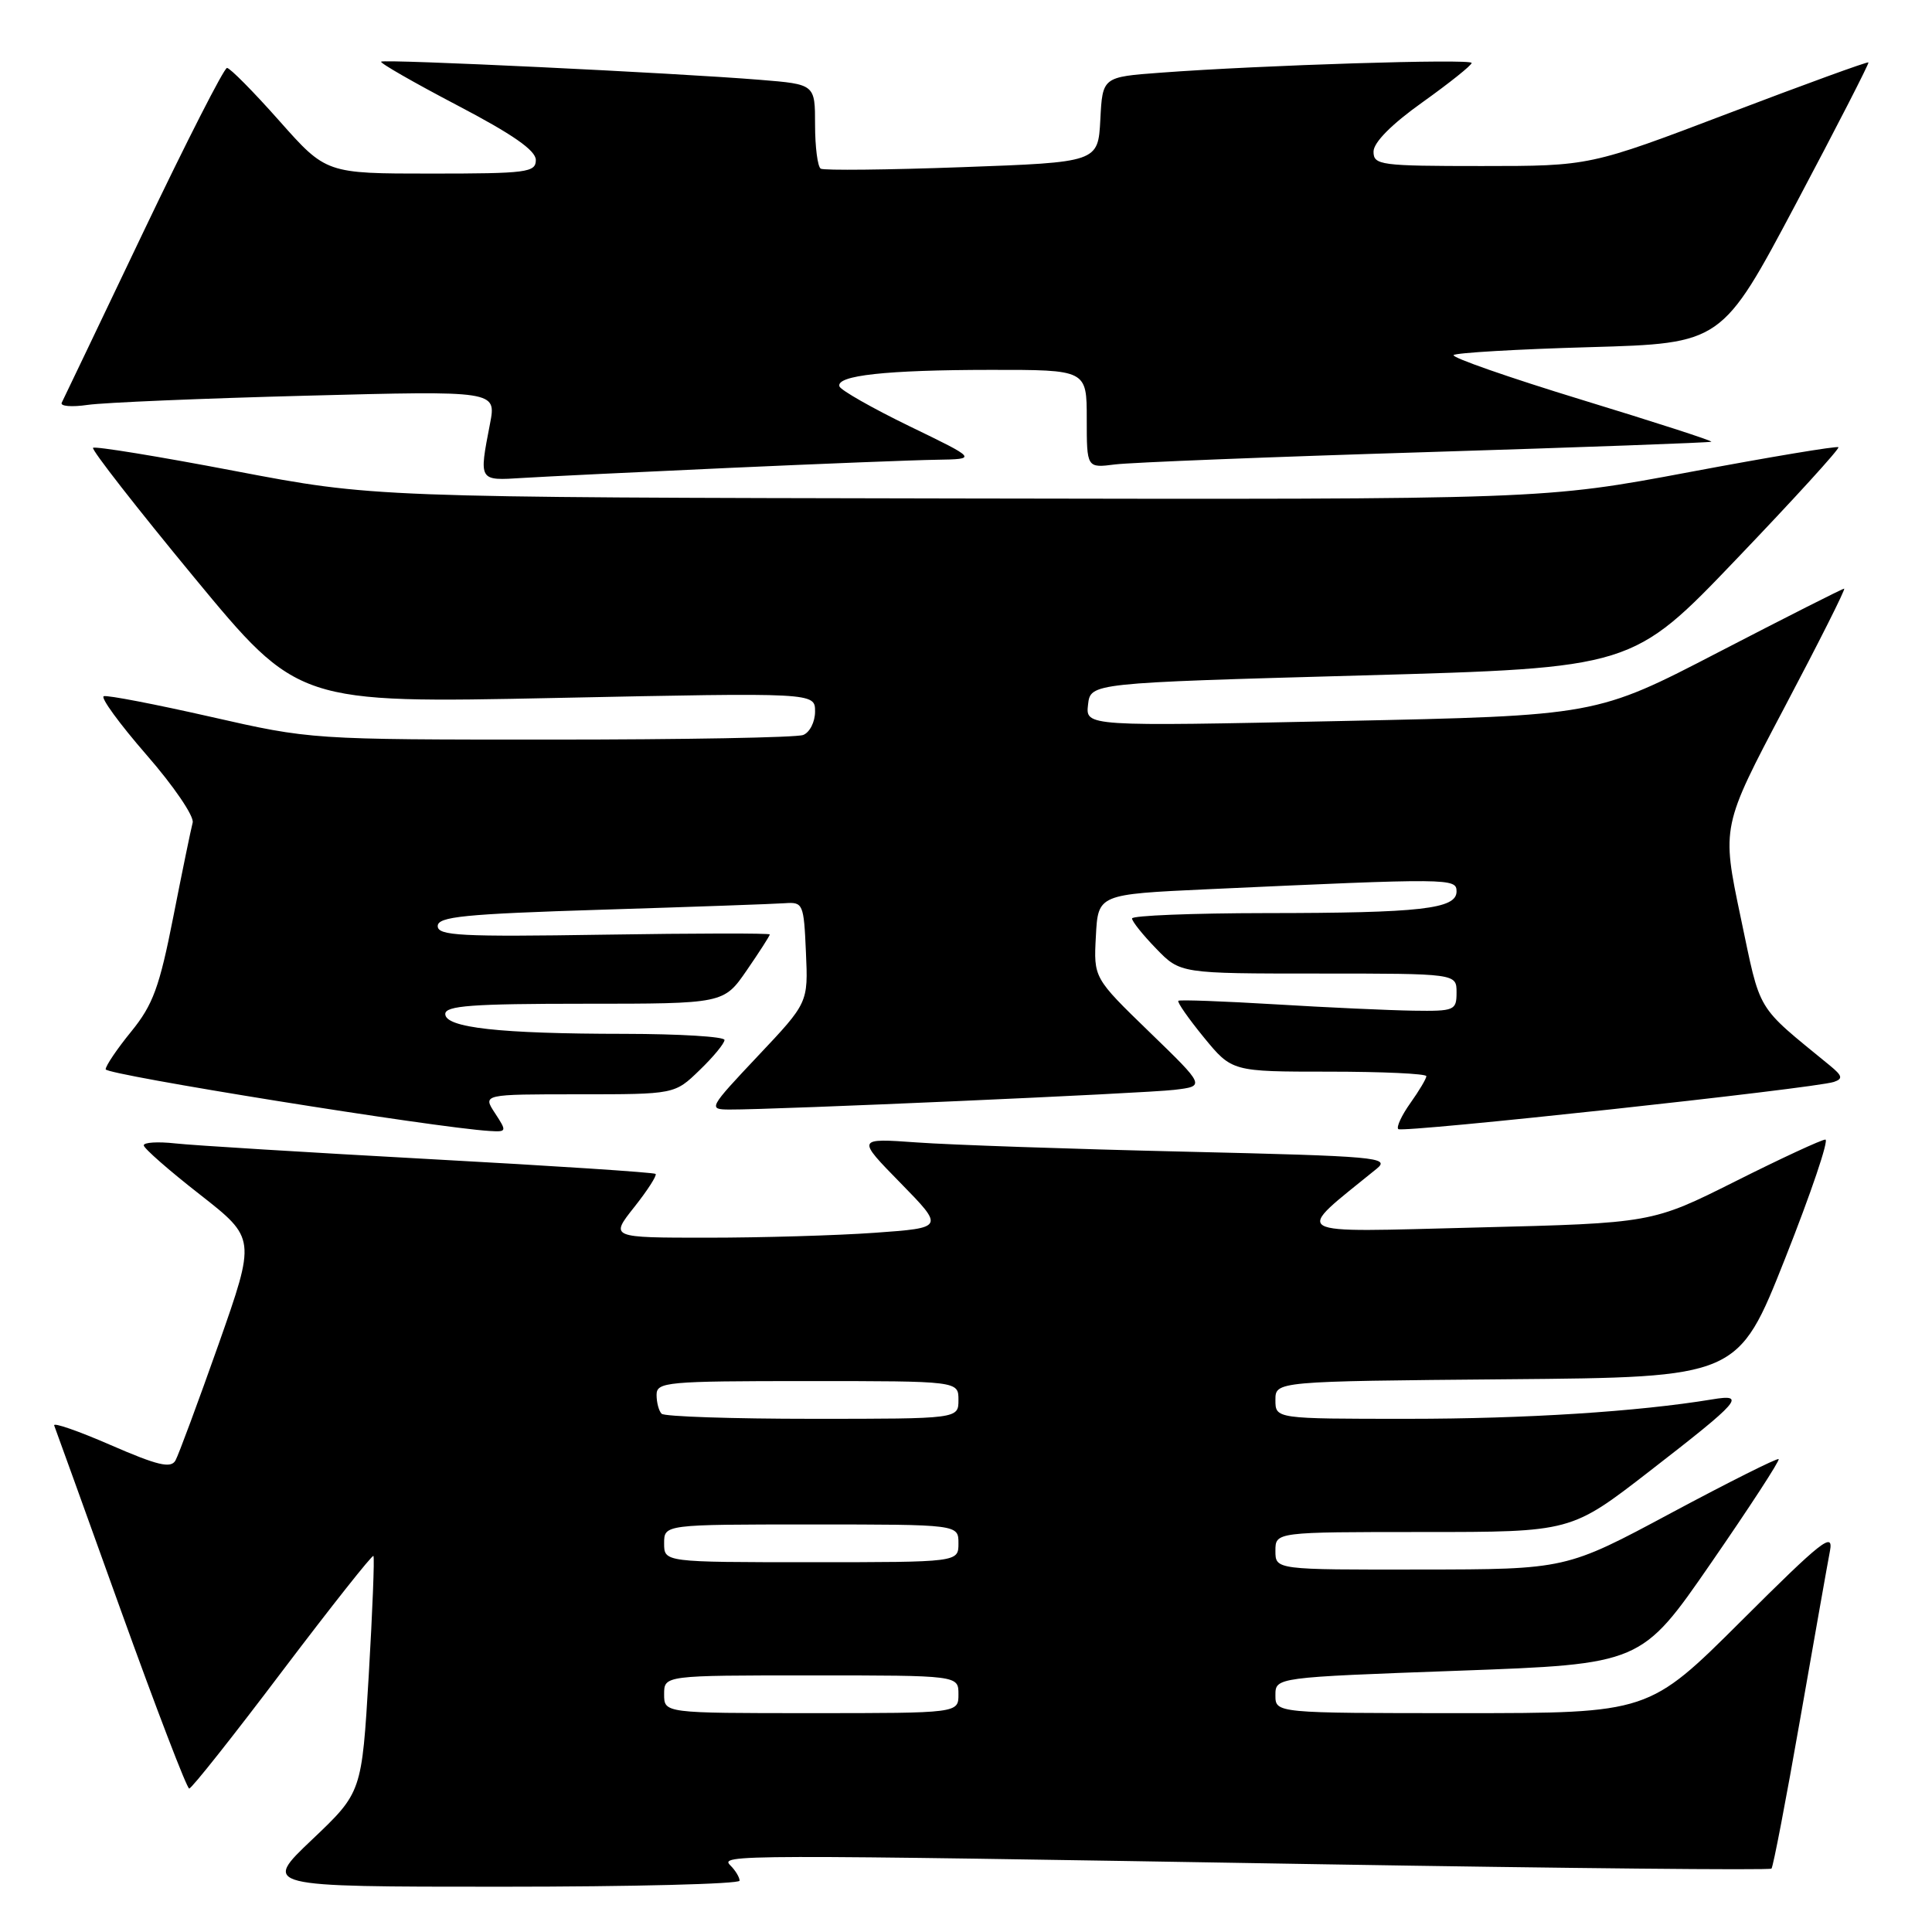 <?xml version="1.0" encoding="UTF-8" standalone="no"?>
<!DOCTYPE svg PUBLIC "-//W3C//DTD SVG 1.1//EN" "http://www.w3.org/Graphics/SVG/1.1/DTD/svg11.dtd" >
<svg xmlns="http://www.w3.org/2000/svg" xmlns:xlink="http://www.w3.org/1999/xlink" version="1.1" viewBox="0 0 256 256">
 <g >
 <path fill="currentColor"
d=" M 98.00 249.20 C 98.00 248.76 97.46 247.86 96.80 247.20 C 95.32 245.72 96.58 245.71 174.91 247.02 C 207.59 247.56 234.51 247.83 234.73 247.60 C 234.95 247.38 236.66 238.49 238.52 227.85 C 240.39 217.21 242.16 207.15 242.48 205.50 C 242.97 202.90 241.40 204.14 230.76 214.75 C 218.47 227.00 218.47 227.00 193.74 227.00 C 169.00 227.00 169.00 227.00 169.00 224.63 C 169.00 222.26 169.00 222.26 193.24 221.38 C 217.48 220.50 217.48 220.50 226.74 207.08 C 231.83 199.71 235.86 193.52 235.68 193.34 C 235.50 193.17 229.09 196.38 221.43 200.48 C 207.50 207.95 207.50 207.95 188.25 207.97 C 169.00 208.00 169.00 208.00 169.00 205.50 C 169.00 203.00 169.00 203.00 188.58 203.00 C 208.17 203.00 208.17 203.00 218.55 194.96 C 230.65 185.59 231.46 184.66 226.85 185.43 C 217.02 187.05 202.17 188.00 186.54 188.00 C 169.00 188.00 169.00 188.00 169.00 185.51 C 169.00 183.03 169.00 183.03 199.65 182.76 C 230.30 182.50 230.30 182.50 236.54 166.75 C 239.97 158.09 242.37 151.00 241.87 151.00 C 241.38 151.00 236.00 153.49 229.93 156.54 C 218.89 162.07 218.89 162.07 195.70 162.65 C 170.20 163.28 171.29 163.92 182.41 154.87 C 184.27 153.36 182.52 153.20 156.96 152.60 C 141.86 152.25 125.90 151.70 121.50 151.38 C 113.50 150.81 113.50 150.81 119.32 156.75 C 125.13 162.69 125.13 162.69 115.91 163.35 C 110.84 163.71 100.87 164.00 93.76 164.00 C 80.83 164.00 80.83 164.00 84.04 159.95 C 85.80 157.73 87.07 155.75 86.87 155.55 C 86.67 155.35 73.22 154.47 57.00 153.59 C 40.77 152.70 25.59 151.77 23.25 151.51 C 20.91 151.25 19.02 151.37 19.05 151.77 C 19.07 152.17 22.42 155.11 26.50 158.29 C 33.90 164.09 33.90 164.09 28.96 178.13 C 26.23 185.85 23.66 192.78 23.25 193.52 C 22.64 194.60 20.90 194.19 14.67 191.48 C 10.38 189.61 7.01 188.44 7.18 188.88 C 7.36 189.32 11.32 200.33 16.00 213.34 C 20.68 226.34 24.76 236.99 25.07 236.99 C 25.39 237.00 30.94 229.99 37.41 221.42 C 43.89 212.86 49.32 206.00 49.48 206.17 C 49.64 206.35 49.36 213.47 48.86 222.00 C 47.94 237.50 47.94 237.50 41.36 243.75 C 34.77 250.00 34.77 250.00 66.39 250.00 C 83.77 250.00 98.00 249.64 98.00 249.20 Z  M 65.59 147.50 C 63.95 145.00 63.95 145.00 76.68 145.00 C 89.40 145.00 89.40 145.00 92.70 141.80 C 94.52 140.05 96.00 138.25 96.00 137.80 C 96.00 137.36 90.04 137.00 82.75 136.99 C 66.18 136.98 59.00 136.18 59.00 134.36 C 59.00 133.26 62.56 133.00 77.45 133.00 C 95.90 133.00 95.90 133.00 98.95 128.57 C 100.63 126.13 102.00 124.00 102.00 123.82 C 102.00 123.64 92.10 123.66 80.00 123.85 C 61.04 124.15 58.00 123.99 58.00 122.71 C 58.00 121.46 61.47 121.11 79.75 120.54 C 91.71 120.17 102.62 119.78 104.00 119.68 C 106.41 119.51 106.51 119.74 106.79 126.18 C 107.09 132.87 107.09 132.87 100.42 139.93 C 93.91 146.84 93.82 147.00 96.63 147.02 C 102.63 147.05 151.69 144.88 155.60 144.41 C 159.71 143.92 159.71 143.92 152.31 136.75 C 144.91 129.58 144.91 129.58 145.21 124.04 C 145.50 118.50 145.50 118.50 160.00 117.83 C 192.25 116.35 193.00 116.36 193.00 118.12 C 193.00 120.44 188.32 120.98 167.75 120.99 C 157.99 121.00 150.00 121.32 150.00 121.70 C 150.00 122.09 151.44 123.89 153.20 125.70 C 156.39 129.00 156.39 129.00 174.70 129.00 C 193.00 129.00 193.00 129.00 193.00 131.50 C 193.00 133.89 192.74 134.00 187.25 133.92 C 184.09 133.87 175.88 133.50 169.00 133.08 C 162.12 132.67 156.34 132.45 156.14 132.61 C 155.94 132.76 157.46 134.94 159.51 137.45 C 163.24 142.00 163.24 142.00 176.12 142.00 C 183.20 142.00 189.00 142.27 189.00 142.60 C 189.00 142.92 188.05 144.52 186.89 146.15 C 185.73 147.78 185.00 149.34 185.28 149.61 C 185.80 150.14 240.45 144.22 243.00 143.36 C 244.23 142.94 244.13 142.55 242.46 141.18 C 232.51 133.02 233.37 134.45 230.64 121.51 C 228.12 109.52 228.12 109.52 236.44 93.76 C 241.02 85.09 244.59 78.00 244.36 78.00 C 244.14 78.00 236.65 81.79 227.73 86.41 C 211.50 94.83 211.50 94.83 177.67 95.54 C 143.84 96.25 143.84 96.25 144.17 93.37 C 144.50 90.50 144.50 90.50 180.40 89.50 C 216.31 88.50 216.31 88.50 230.12 74.05 C 237.72 66.11 243.79 59.45 243.60 59.26 C 243.41 59.07 234.53 60.55 223.88 62.55 C 204.50 66.19 204.50 66.19 127.00 66.05 C 49.50 65.91 49.50 65.91 31.13 62.41 C 21.03 60.48 12.57 59.10 12.33 59.34 C 12.09 59.57 18.11 67.29 25.70 76.48 C 39.50 93.19 39.50 93.19 73.75 92.48 C 108.00 91.77 108.00 91.77 108.00 94.28 C 108.00 95.66 107.29 97.06 106.42 97.39 C 105.55 97.73 90.52 98.00 73.03 98.00 C 41.24 98.00 41.20 98.00 27.92 94.98 C 20.60 93.32 14.23 92.09 13.75 92.25 C 13.28 92.41 15.83 95.90 19.41 100.02 C 23.00 104.13 25.75 108.17 25.53 109.00 C 25.31 109.83 24.15 115.45 22.96 121.50 C 21.13 130.80 20.27 133.14 17.40 136.67 C 15.53 138.96 14.00 141.22 14.00 141.69 C 14.00 142.41 57.63 149.42 64.87 149.86 C 67.16 150.00 67.18 149.93 65.59 147.50 Z  M 96.63 62.00 C 108.80 61.45 121.17 60.96 124.13 60.92 C 129.50 60.83 129.50 60.83 120.52 56.48 C 115.58 54.08 111.40 51.70 111.23 51.20 C 110.75 49.75 117.41 49.02 131.25 49.01 C 144.00 49.00 144.00 49.00 144.00 55.51 C 144.00 62.02 144.00 62.02 147.75 61.54 C 149.81 61.28 168.38 60.54 189.00 59.91 C 209.62 59.27 226.62 58.65 226.76 58.53 C 226.91 58.40 219.16 55.90 209.54 52.96 C 199.93 50.02 192.31 47.36 192.61 47.05 C 192.91 46.75 201.03 46.27 210.66 46.00 C 228.15 45.50 228.15 45.50 237.97 27.00 C 243.37 16.82 247.69 8.40 247.58 8.27 C 247.46 8.14 239.11 11.18 229.02 15.02 C 210.67 22.00 210.67 22.00 196.33 22.00 C 182.89 22.00 182.00 21.88 182.00 20.09 C 182.00 18.88 184.38 16.47 188.50 13.54 C 192.07 10.99 195.00 8.65 195.00 8.34 C 195.00 7.76 167.15 8.63 153.80 9.63 C 146.09 10.20 146.09 10.20 145.80 15.85 C 145.50 21.50 145.50 21.50 127.50 22.15 C 117.60 22.51 109.16 22.60 108.75 22.35 C 108.34 22.09 108.00 19.47 108.00 16.53 C 108.00 11.17 108.00 11.17 100.75 10.58 C 89.32 9.65 50.86 7.81 50.50 8.17 C 50.32 8.35 54.86 10.95 60.58 13.95 C 67.92 17.79 71.00 19.93 71.00 21.20 C 71.00 22.85 69.82 23.00 57.10 23.00 C 43.21 23.00 43.21 23.00 37.00 16.00 C 33.59 12.15 30.47 9.00 30.08 9.00 C 29.69 9.00 24.70 18.79 18.99 30.75 C 13.28 42.71 8.42 52.89 8.18 53.36 C 7.94 53.83 9.49 53.96 11.62 53.65 C 13.76 53.34 26.81 52.79 40.64 52.43 C 65.77 51.77 65.77 51.77 64.93 56.14 C 63.45 63.79 63.40 63.70 69.25 63.33 C 72.14 63.15 84.46 62.55 96.63 62.00 Z  M 88.00 224.50 C 88.00 222.00 88.00 222.00 107.50 222.00 C 127.00 222.00 127.00 222.00 127.00 224.50 C 127.00 227.00 127.00 227.00 107.50 227.00 C 88.00 227.00 88.00 227.00 88.00 224.50 Z  M 88.00 204.50 C 88.00 202.00 88.00 202.00 107.50 202.00 C 127.00 202.00 127.00 202.00 127.00 204.50 C 127.00 207.00 127.00 207.00 107.50 207.00 C 88.00 207.00 88.00 207.00 88.00 204.50 Z  M 87.67 187.33 C 87.30 186.97 87.00 185.84 87.00 184.83 C 87.00 183.12 88.27 183.00 107.00 183.00 C 127.00 183.00 127.00 183.00 127.00 185.50 C 127.00 188.00 127.00 188.00 107.67 188.00 C 97.03 188.00 88.03 187.70 87.67 187.33 Z "/>
</g>
</svg>
